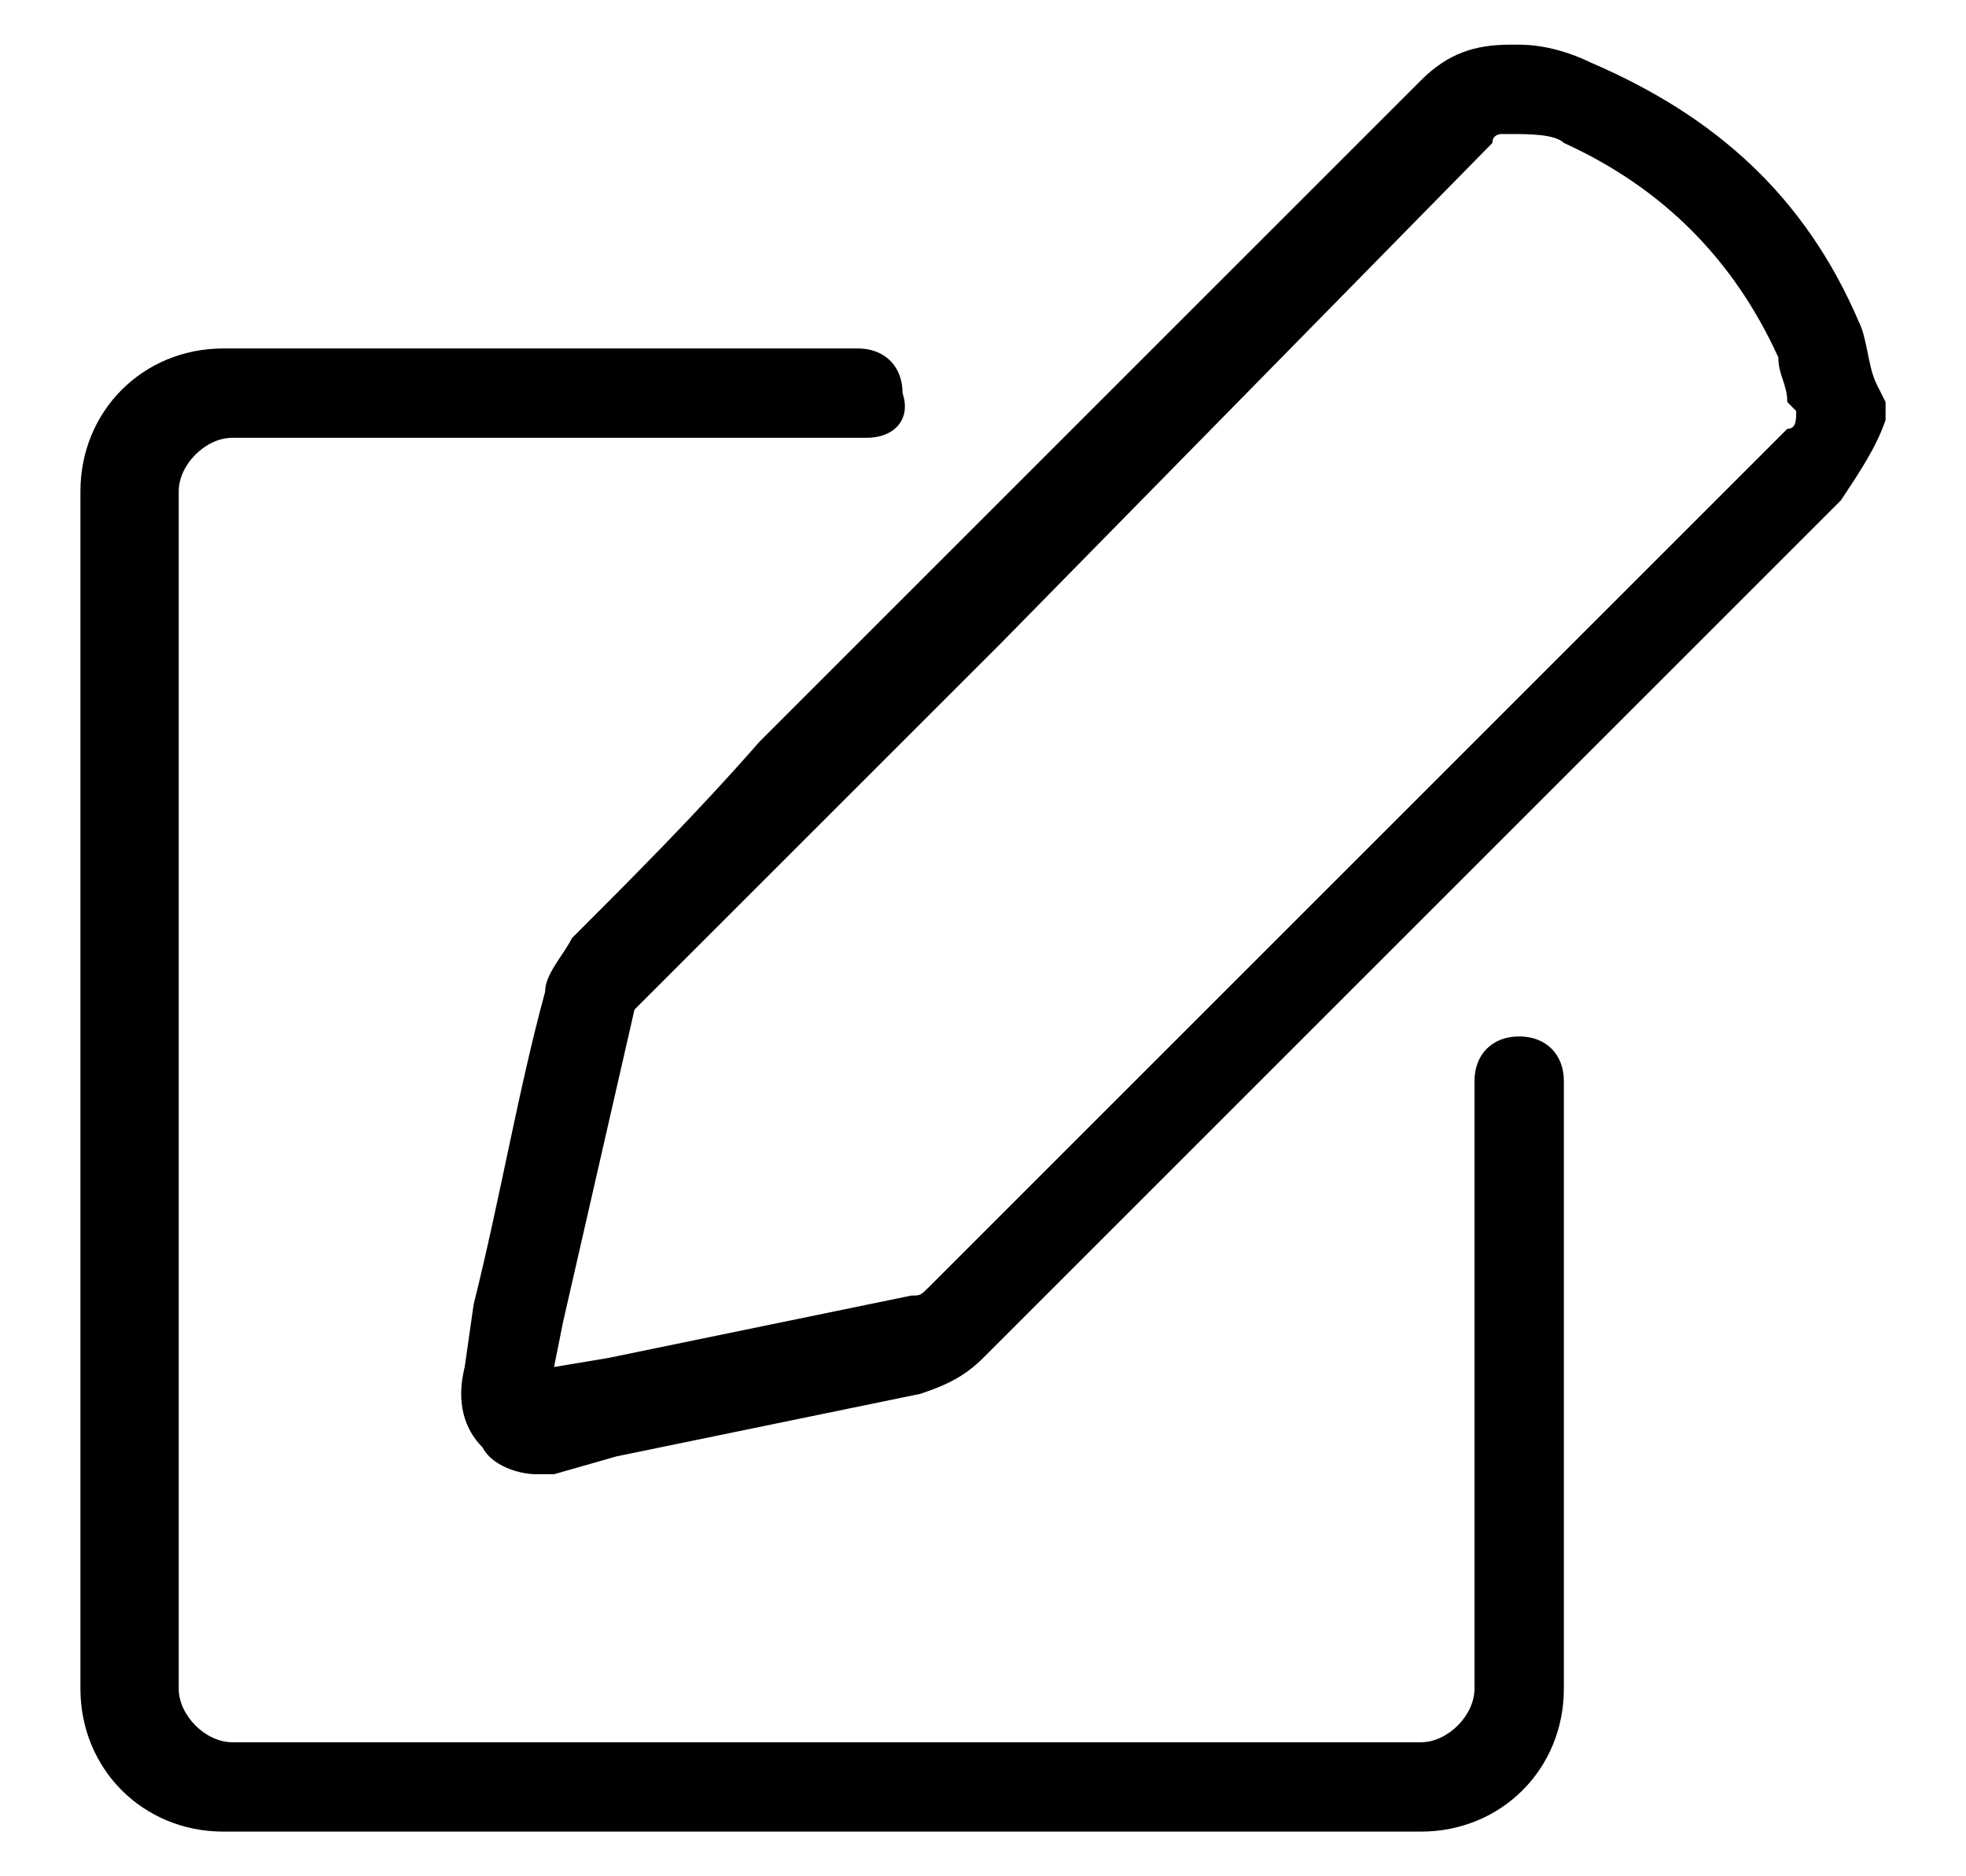 <?xml version="1.0" encoding="UTF-8"?>
<svg width="22px" height="21px" viewBox="0 0 22 21" version="1.1" xmlns="http://www.w3.org/2000/svg" xmlns:xlink="http://www.w3.org/1999/xlink">
    <!-- Generator: Sketch 42 (36781) - http://www.bohemiancoding.com/sketch -->
    <title>type_edit</title>
    <desc>Created with Sketch.</desc>
    <defs></defs>
    <g id="Page-1" stroke="none" stroke-width="1" fill="none" fill-rule="evenodd">
        <path d="M9.7,4.9 L2.6,4.9 C2.3,4.9 2,5.2 2,5.5 L2,18.9 C2,19.2 2.3,19.5 2.6,19.5 L15.9,19.5 C16.2,19.5 16.5,19.2 16.5,18.9 L16.5,12.1 C16.5,11.8 16.7,11.6 17,11.6 C17.3,11.6 17.5,11.8 17.5,12.1 L17.5,18.9 C17.5,19.8 16.8,20.5 15.9,20.5 L2.5,20.5 C1.6,20.5 0.9,19.8 0.9,18.9 L0.9,5.5 C0.9,4.6 1.6,3.9 2.5,3.9 L9.6,3.9 C9.9,3.9 10.1,4.1 10.1,4.4 C10.2,4.7 10,4.9 9.7,4.9 Z M20,4.5 C20,4.3 19.9,4.2 19.9,4 C19.4,2.9 18.6,2.1 17.5,1.6 C17.4,1.5 17.1,1.5 16.9,1.5 L16.8,1.5 L16.8,1.5 C16.8,1.5 16.7,1.5 16.7,1.6 L11.2,7.2 L9.3,9.1 L7.2,11.2 L7.1,11.3 L6.3,14.8 L6.2,15.3 L6.8,15.2 L10.2,14.5 C10.3,14.5 10.3,14.5 10.4,14.4 L20,4.8 C20.1,4.8 20.1,4.7 20.1,4.6 L20,4.5 Z M20.6,5.6 L11,15.2 C10.8,15.4 10.6,15.5 10.3,15.6 L6.9,16.3 L6.2,16.5 L6,16.5 C5.8,16.5 5.5,16.4 5.4,16.2 C5.2,16 5.1,15.7 5.2,15.3 L5.3,14.6 C5.6,13.4 5.8,12.2 6.1,11.1 C6.1,10.9 6.3,10.7 6.4,10.5 C7.1,9.8 7.8,9.1 8.5,8.3 L10.4,6.4 L15.9,0.9 C16.2,0.6 16.5,0.5 16.9,0.5 L17,0.5 C17.3,0.5 17.6,0.6 17.8,0.7 C19.2,1.3 20.2,2.2 20.8,3.6 C20.9,3.8 20.9,4.1 21,4.3 L21.1,4.5 L21.1,4.7 C21,5 20.8,5.3 20.6,5.6 Z" id="type_edit" fill="#000000"></path>
    </g>
</svg>